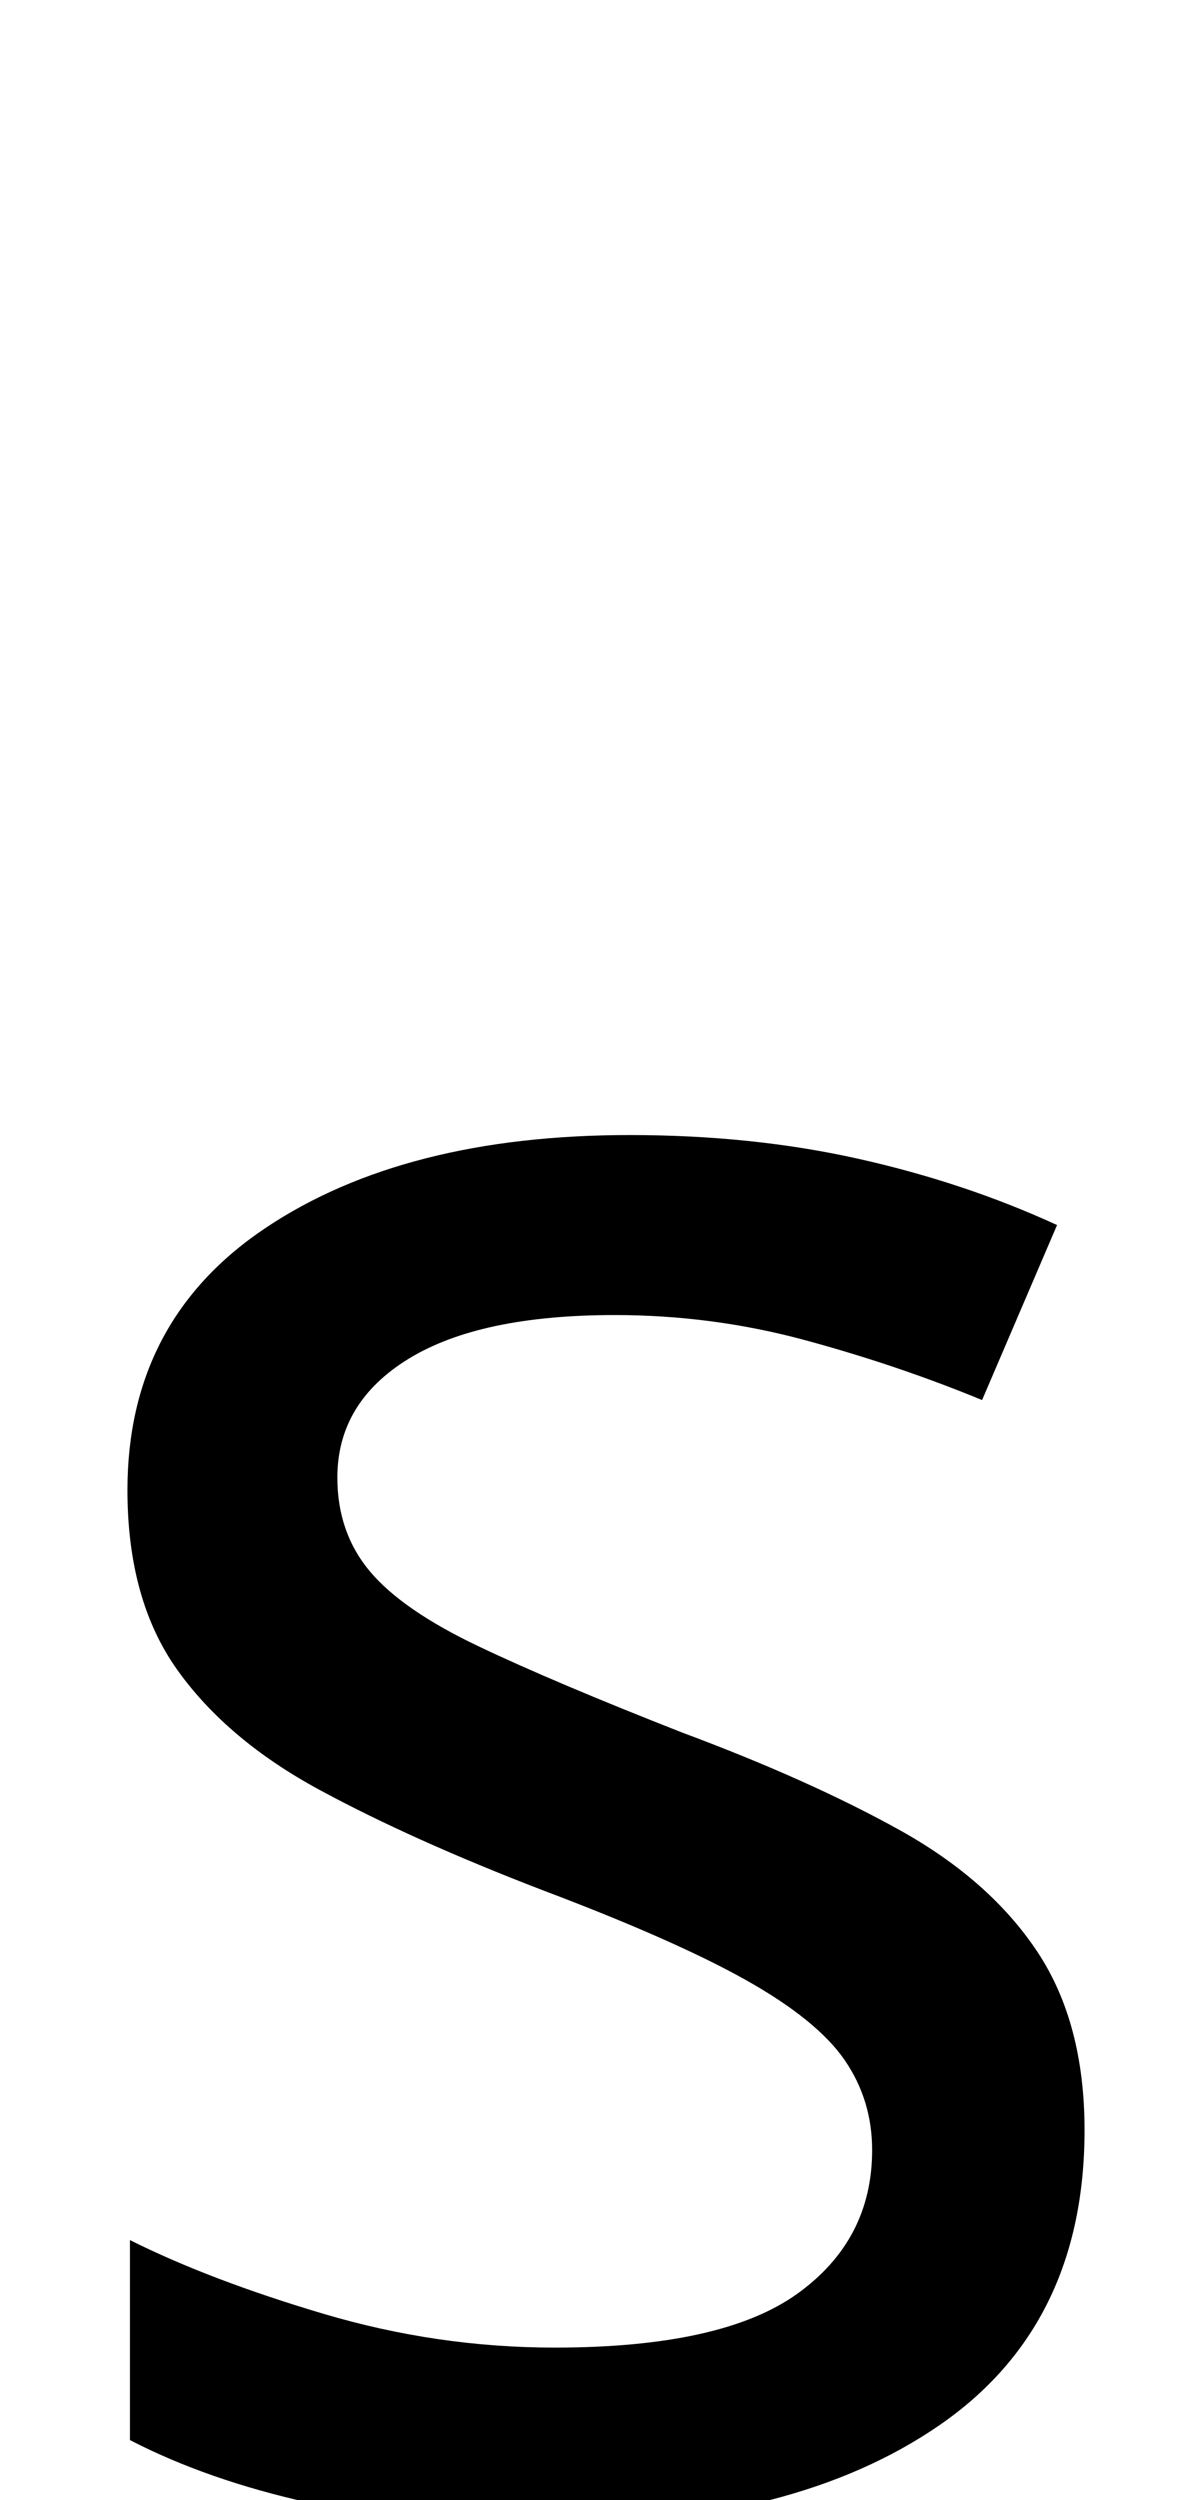 <?xml version="1.0" encoding="UTF-8"?><svg xmlns="http://www.w3.org/2000/svg" viewBox="0 0 479 1000"><path d="M434,852Q434,930,376.0,970.0Q318,1010,220,1010Q164,1010,123.5,1001.0Q83,992,52,976V896Q84,912,129.5,925.5Q175,939,222,939Q289,939,319.0,917.5Q349,896,349,860Q349,840,338.0,824.0Q327,808,298.5,792.0Q270,776,217,756Q165,736,128.0,716.0Q91,696,71.0,668.0Q51,640,51,596Q51,528,106.5,491.0Q162,454,252,454Q301,454,343.5,463.5Q386,473,423,490L393,560Q359,546,322.0,536.0Q285,526,246,526Q192,526,163.5,543.5Q135,561,135,591Q135,613,148.0,628.5Q161,644,191.5,658.5Q222,673,273,693Q324,712,360.0,732.0Q396,752,415.0,780.5Q434,809,434,852Z"/></svg>